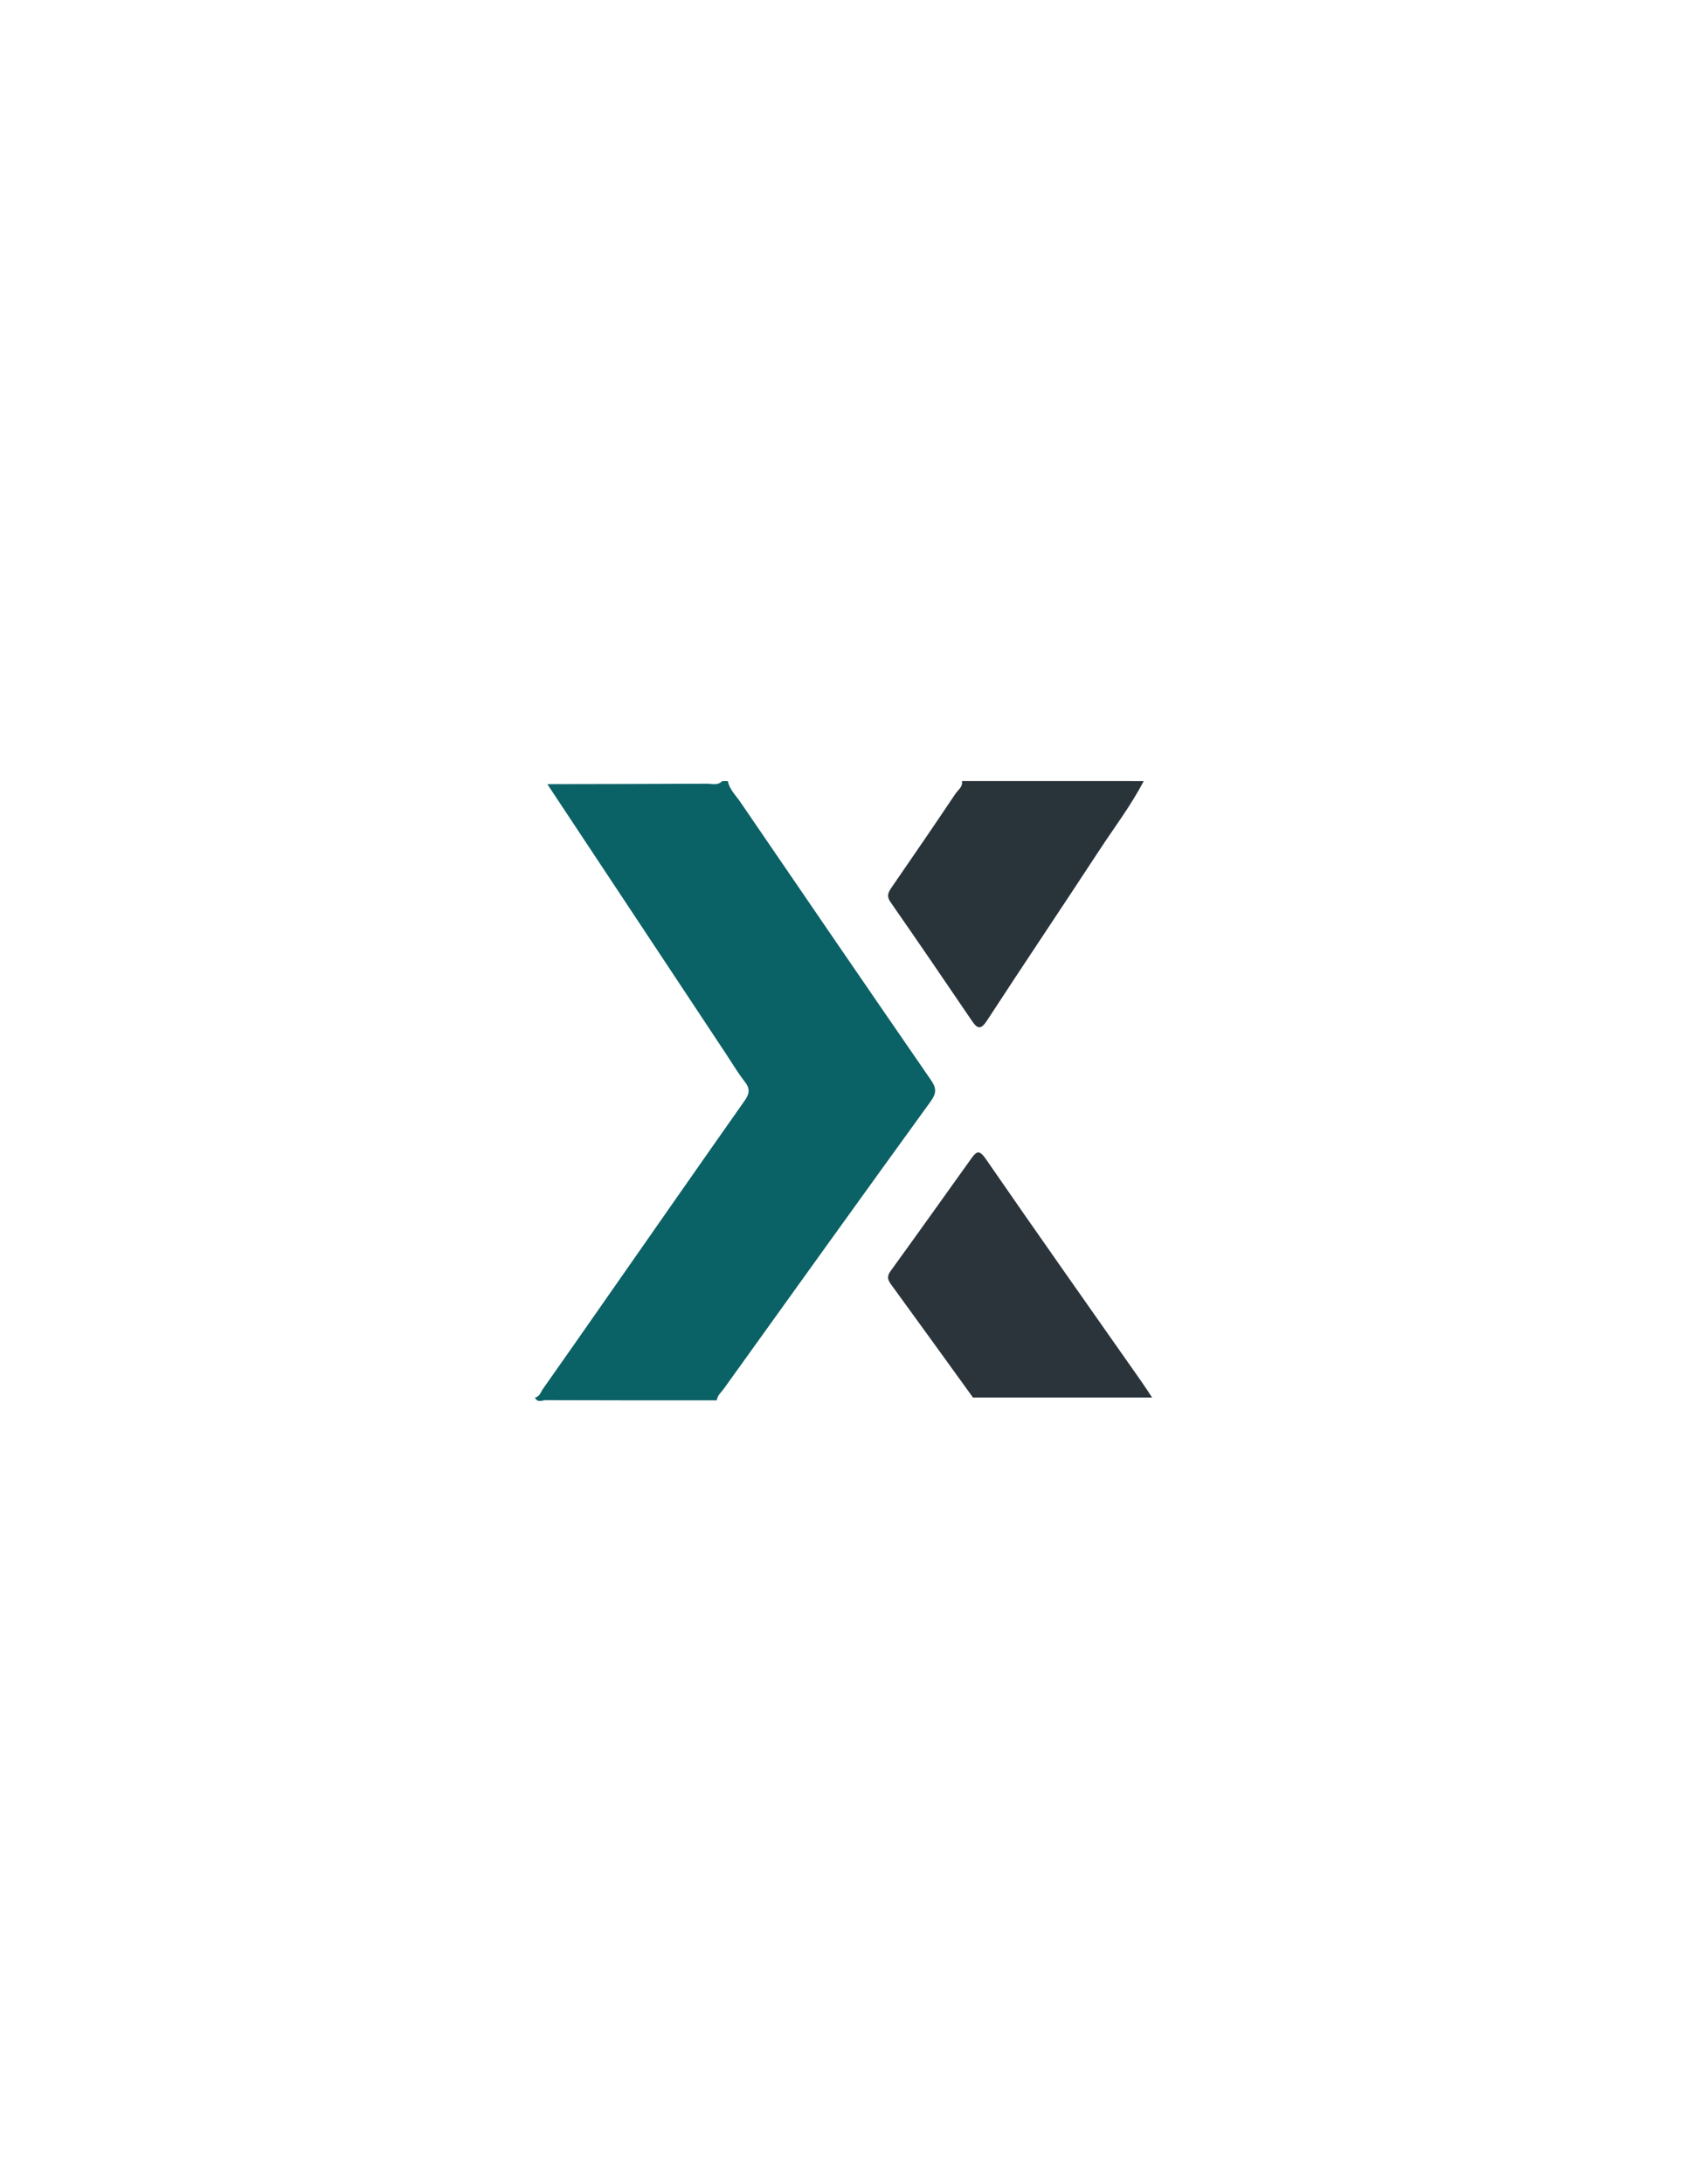 <svg version="1.1" id="Layer_1" xmlns="http://www.w3.org/2000/svg" xmlns:xlink="http://www.w3.org/1999/xlink" x="0px" y="0px"
	 viewBox="0 0 612 792" style="enable-background:new 0 0 612 792;" xml:space="preserve">
<style type="text/css">
	.st0{fill:#0A6166;}
	.st1{fill:#29343A;}
	.st2{fill:#2A343A;}
</style>
<path class="st0" d="M264.04,283.21c0.59,3.04,2.84,5.13,4.48,7.53c23.02,33.7,46.08,67.37,69.25,100.96
	c2.01,2.91,1.94,4.79-0.14,7.66c-25.12,34.67-50.09,69.45-75.07,104.23c-0.94,1.31-2.33,2.4-2.53,4.17
	c-20.66,0-41.32,0.03-61.98-0.06c-1.29-0.01-3.07,1.11-3.96-0.94c1.72-0.33,2.07-1.98,2.87-3.12c7.38-10.45,14.69-20.94,22.02-31.42
	c17.03-24.37,34.02-48.77,51.14-73.08c1.8-2.55,2.07-4.38,0.06-6.92c-2.56-3.25-4.66-6.86-6.96-10.32
	c-21.56-32.52-43.11-65.04-64.66-97.56c19.27-0.04,38.53-0.06,57.8-0.16c1.9-0.01,4.02,0.76,5.66-0.96
	C262.7,283.21,263.37,283.21,264.04,283.21z"/>
<path class="st1" d="M414.91,283.21c-4.66,8.96-10.79,16.98-16.3,25.4c-13.43,20.52-27.13,40.87-40.53,61.41
	c-2.15,3.3-3.4,3.23-5.45,0.21c-9.79-14.39-19.58-28.79-29.54-43.07c-1.66-2.38-0.76-3.75,0.55-5.65
	c7.73-11.18,15.39-22.4,22.97-33.69c0.94-1.4,2.75-2.49,2.36-4.62C370.95,283.21,392.93,283.21,414.91,283.21z"/>
<path class="st2" d="M417.94,506.75c-21.66,0-43.31,0-64.97,0c-9.92-13.71-19.8-27.43-29.78-41.1c-1.26-1.73-1.42-2.95-0.09-4.79
	c9.84-13.57,19.56-27.22,29.31-40.85c1.89-2.65,2.91-3.11,5.24,0.27c18.67,27.06,37.65,53.9,56.53,80.82
	C415.49,502.95,416.7,504.87,417.94,506.75z"/>
</svg>
